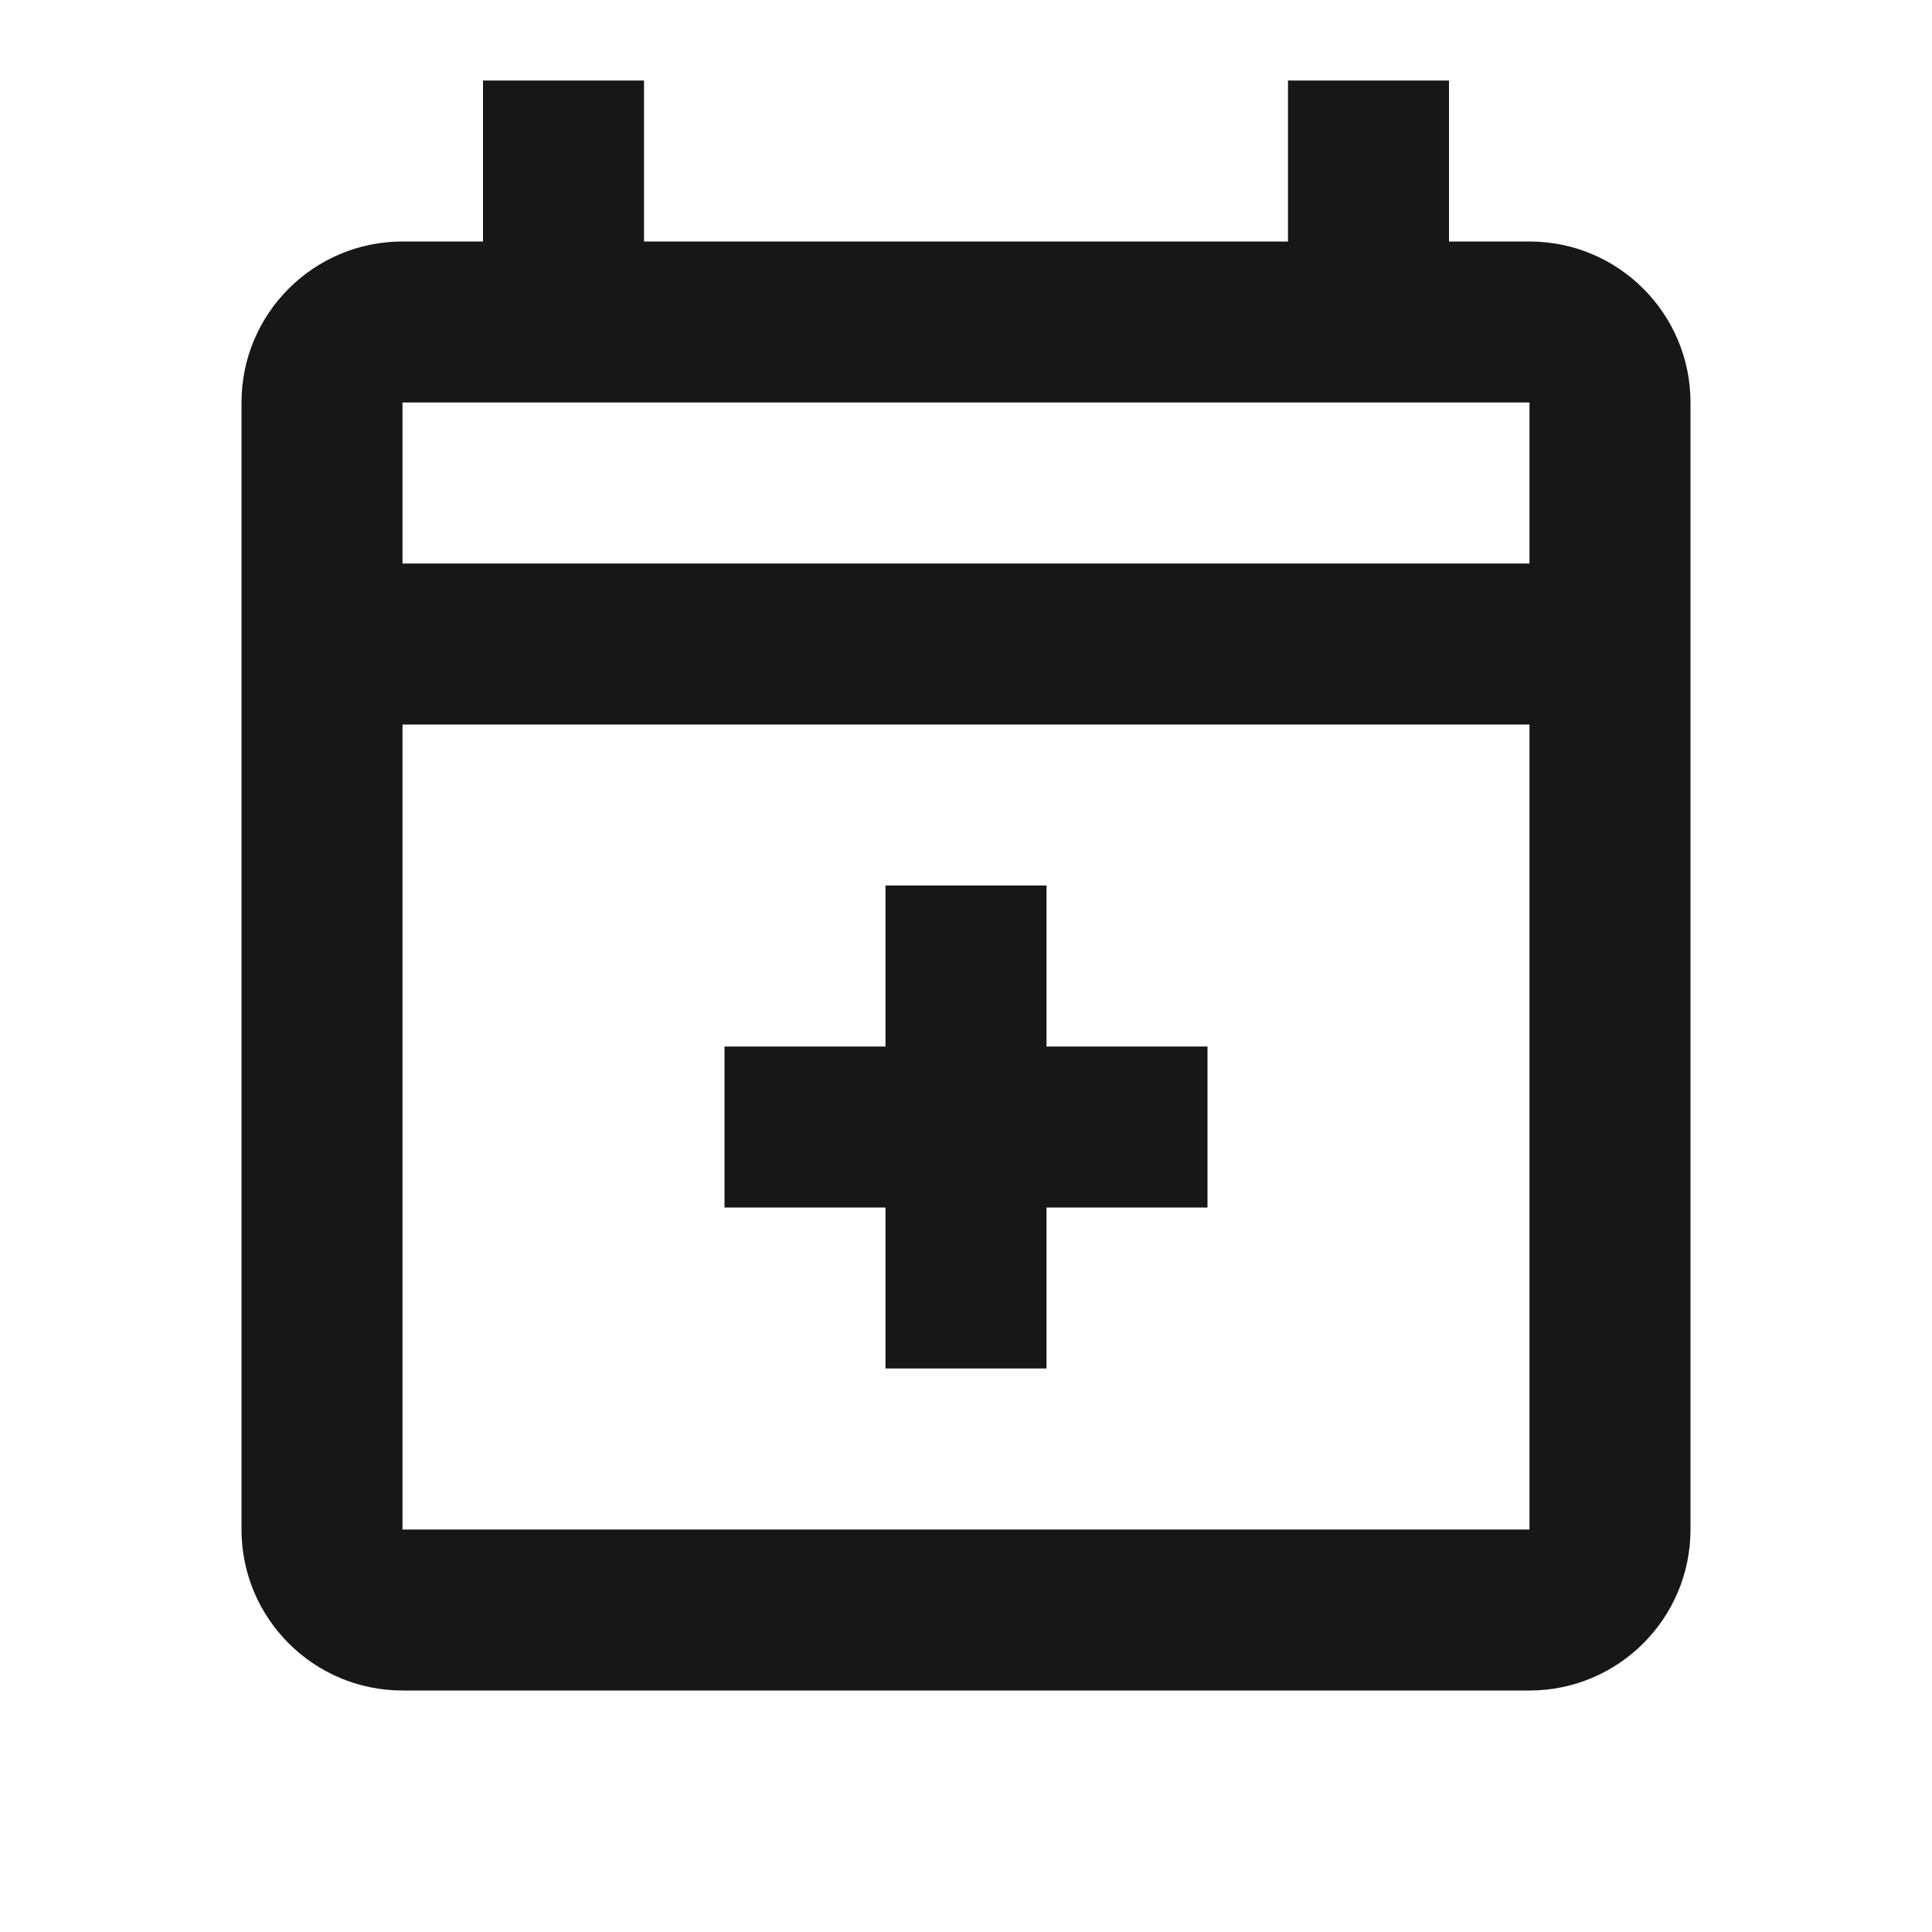 <?xml version="1.0" encoding="UTF-8"?>
<svg xmlns="http://www.w3.org/2000/svg" xmlns:xlink="http://www.w3.org/1999/xlink" width="18pt" height="18pt" viewBox="0 0 18 18" version="1.1">
<g id="surface933">
<path style=" stroke:none;fill-rule:nonzero;fill:rgb(9.02%,9.02%,9.412%);fill-opacity:1;" d="M 4.5 0.75 L 4.5 2.25 L 3.75 2.25 C 2.922 2.25 2.25 2.922 2.25 3.75 L 2.25 14.25 C 2.25 15.078 2.922 15.75 3.75 15.75 L 14.25 15.75 C 15.078 15.75 15.75 15.078 15.75 14.25 L 15.75 3.75 C 15.75 2.922 15.078 2.25 14.25 2.25 L 13.5 2.25 L 13.5 0.75 L 12 0.75 L 12 2.25 L 6 2.25 L 6 0.75 Z M 3.75 3.75 L 14.25 3.75 L 14.25 5.25 L 3.75 5.25 Z M 3.75 6.75 L 14.25 6.75 L 14.25 14.25 L 3.75 14.25 Z M 8.25 8.25 L 8.25 9.75 L 6.75 9.75 L 6.75 11.25 L 8.25 11.25 L 8.25 12.75 L 9.75 12.75 L 9.75 11.25 L 11.25 11.25 L 11.25 9.75 L 9.75 9.75 L 9.75 8.25 Z M 8.25 8.25 "/>
</g>
</svg>
